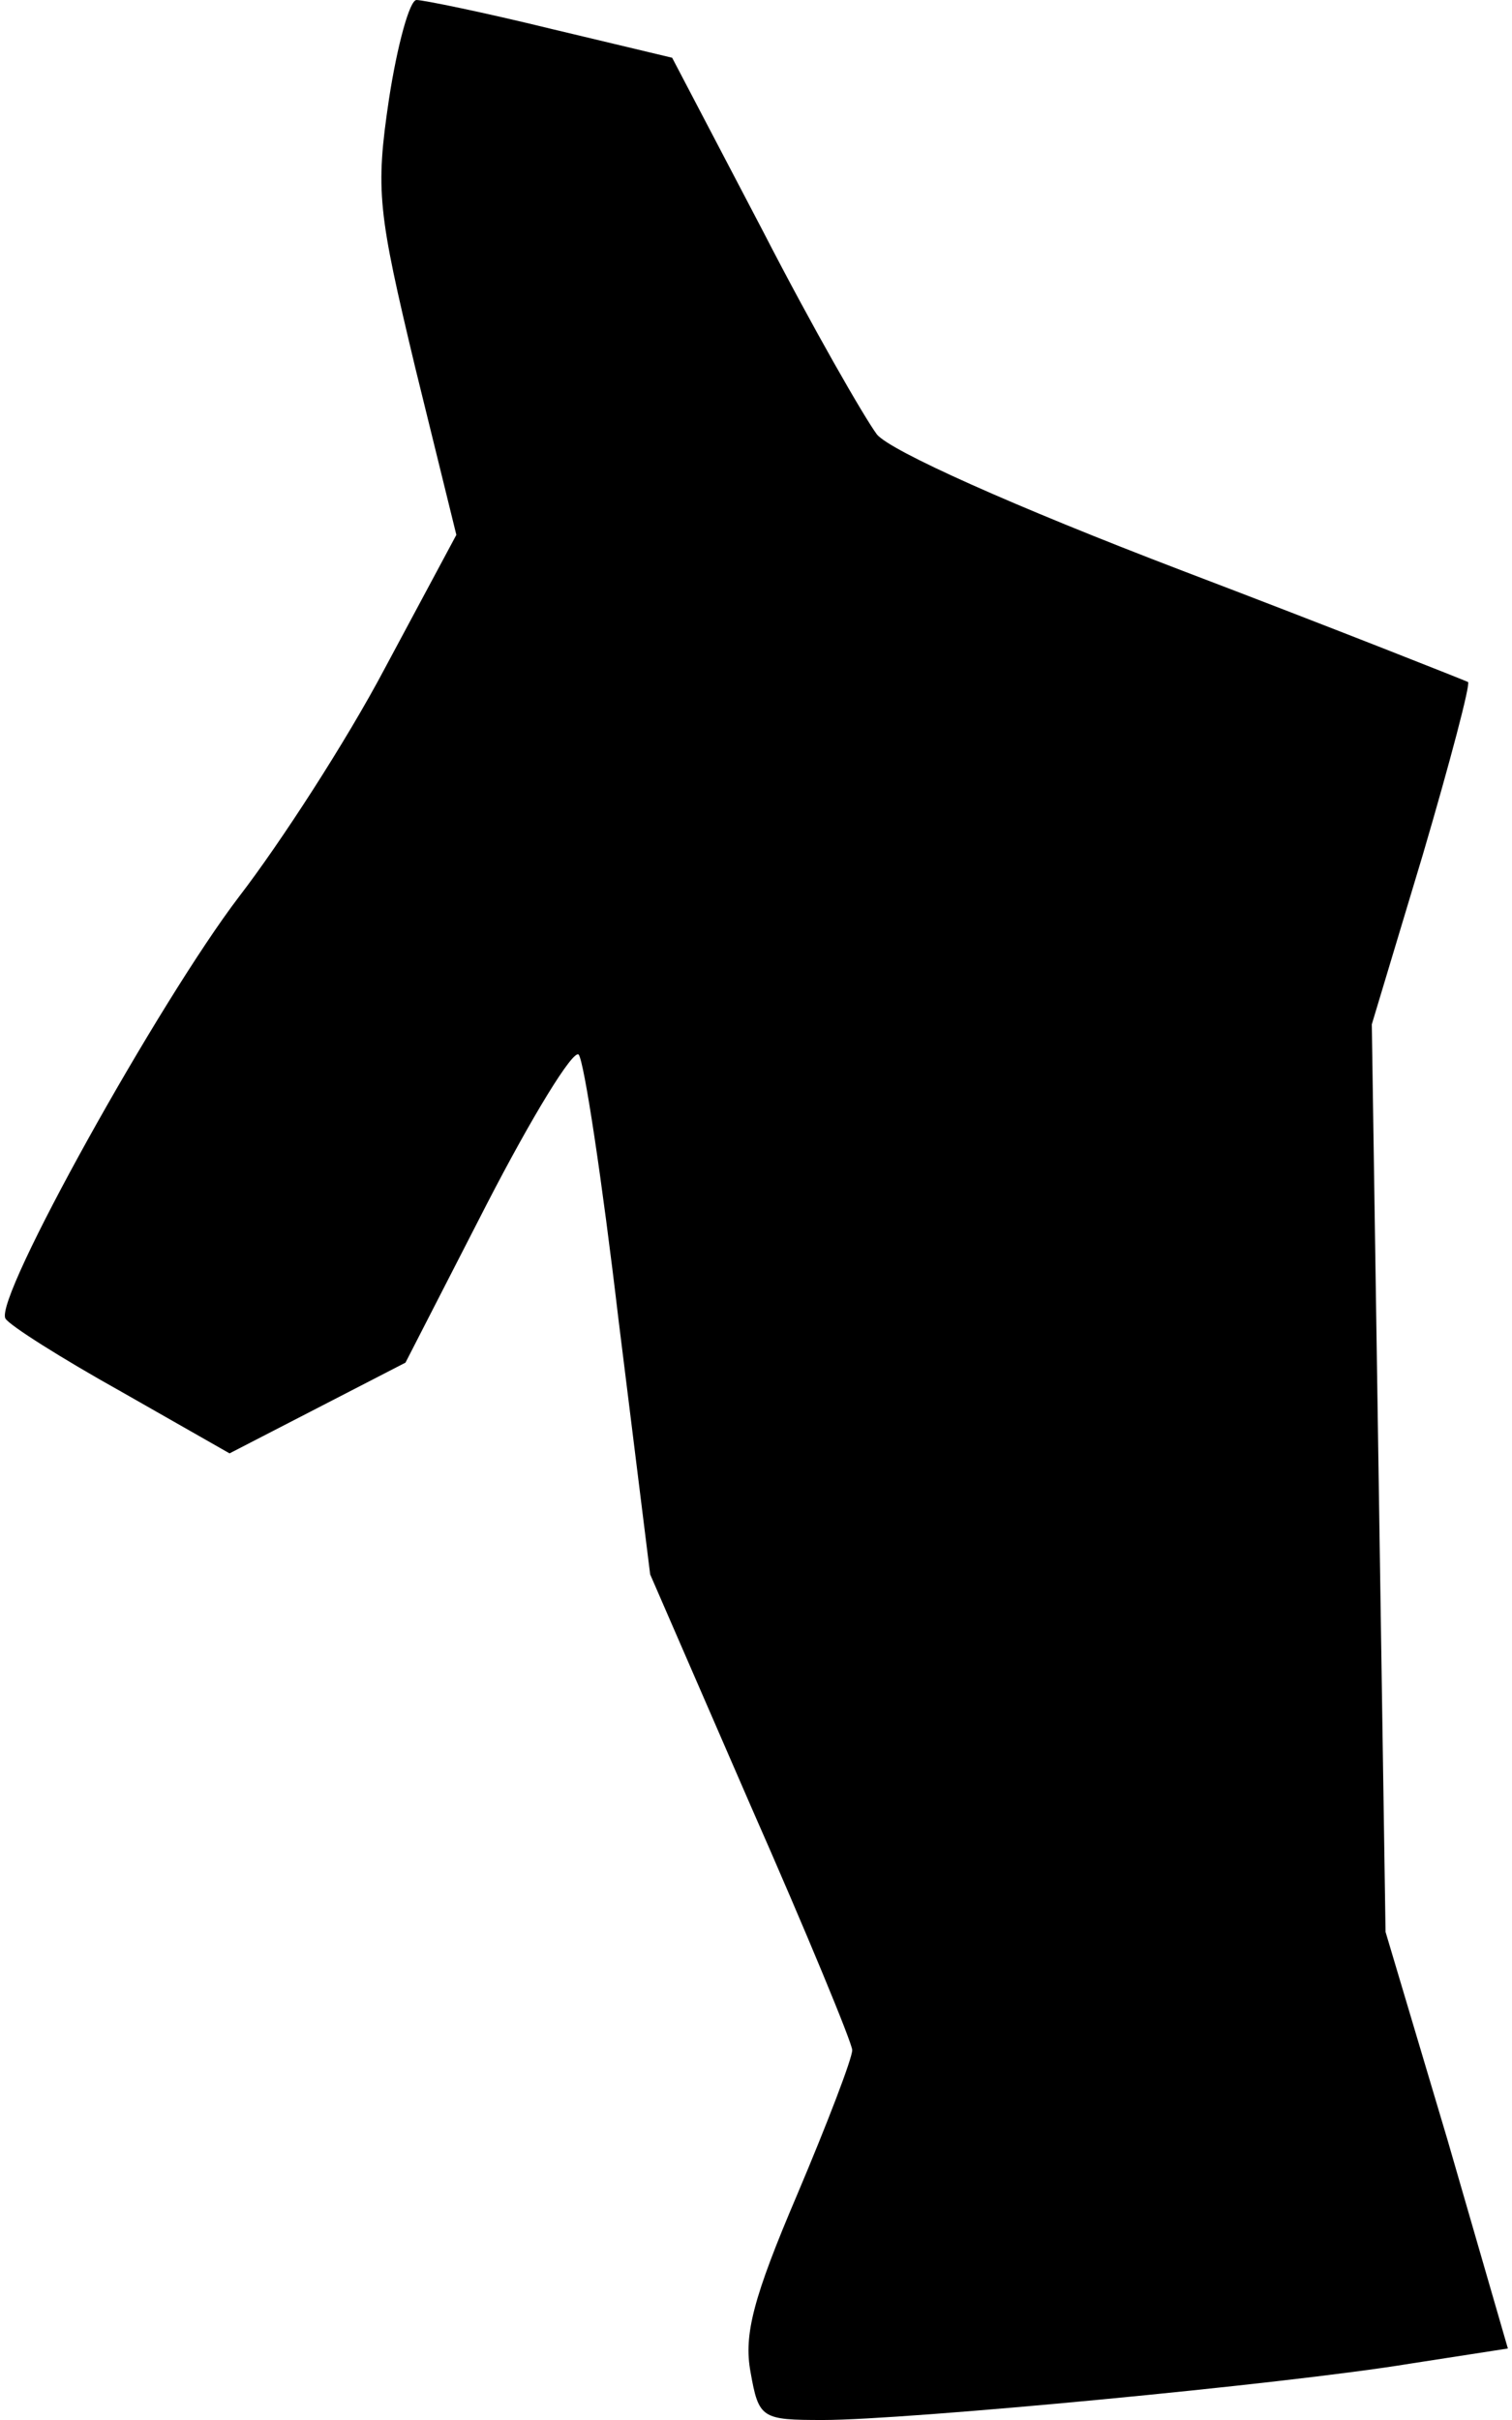 <?xml version="1.0" standalone="no"?>
<!DOCTYPE svg PUBLIC "-//W3C//DTD SVG 20010904//EN"
 "http://www.w3.org/TR/2001/REC-SVG-20010904/DTD/svg10.dtd">
<svg version="1.0" xmlns="http://www.w3.org/2000/svg"
 width="110pt" height="176pt" viewBox="0 0 110 176"
 preserveAspectRatio="xMidYMid meet">
<g transform="translate(0,176) scale(0.1,-0.1)"
fill="#000000" stroke="none">
<path fill="#000000" stroke="none" d="M283 1688 c-10 -67 -8 -82 19 -195 l30
-122 -52 -97 c-28 -53 -76 -127 -106 -166 -58 -76 -179 -293 -170 -307 3 -5
41 -29 84 -53 l79 -45 64 33 64 33 59 115 c33 64 63 113 67 109 4 -5 17 -91
29 -193 l23 -185 73 -168 c41 -93 74 -173 74 -178 0 -6 -18 -53 -40 -105 -32
-75 -39 -102 -34 -129 6 -34 8 -35 53 -35 60 0 336 26 427 41 l71 11 -44 152
-45 151 -5 330 -5 330 37 123 c20 68 35 125 33 126 -2 1 -95 38 -208 81 -123
47 -212 87 -222 99 -9 12 -47 78 -83 148 l-66 126 -88 21 c-49 12 -93 21 -98
21 -5 0 -14 -33 -20 -72z"/>
</g>
</svg>
